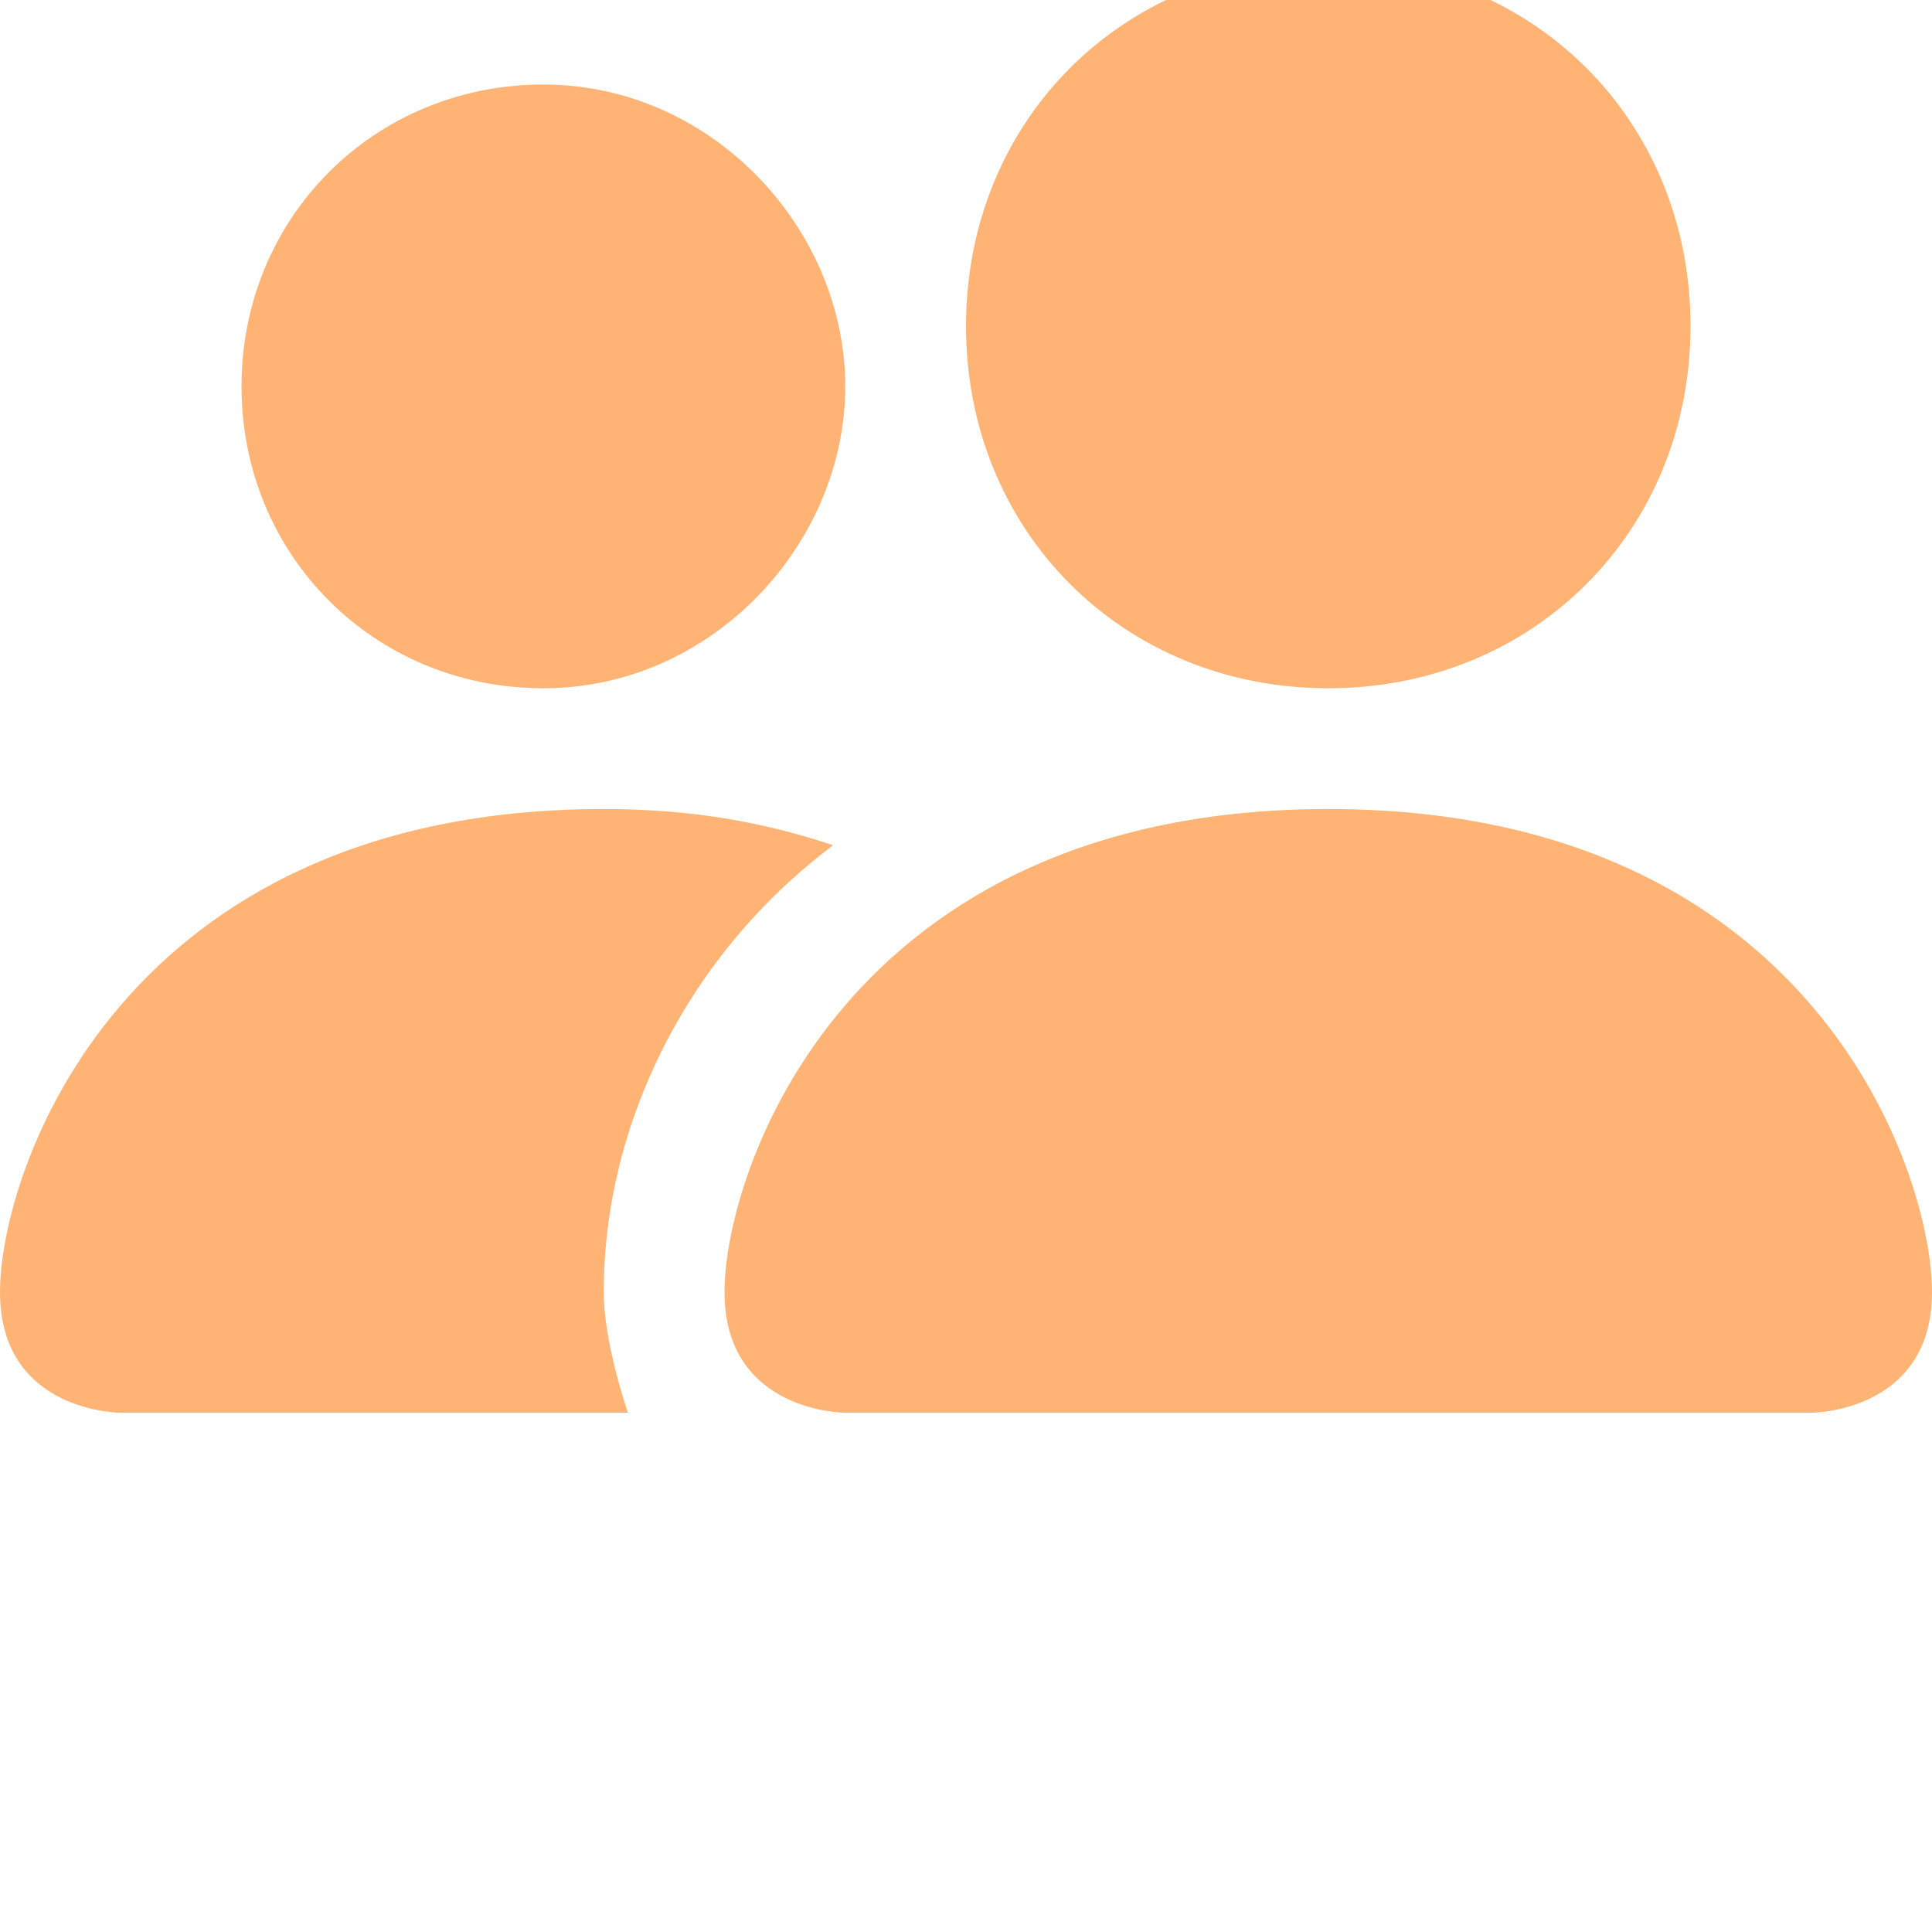 <?xml version="1.0" encoding="utf-8"?>
<!-- Generator: Adobe Illustrator 25.2.1, SVG Export Plug-In . SVG Version: 6.00 Build 0)  -->
<svg version="1.1" id="Calque_1" xmlns="http://www.w3.org/2000/svg" xmlns:xlink="http://www.w3.org/1999/xlink" x="0px" y="0px"
	 viewBox="0 0 16 16" style="enable-background:new 0 0 16 16;" xml:space="preserve">
<style type="text/css">
	.st0{fill:#FFB475;}
	.st1{fill-rule:evenodd;clip-rule:evenodd;fill:#FFB475;}
</style>
<path class="st0" d="M7,11.7c0,0-1,0-1-1s1-4,5-4s5,3,5,4s-1,1-1,1H7z M11,5.7c1.7,0,3-1.3,3-3s-1.3-3-3-3S8,1,8,2.7S9.3,5.7,11,5.7
	z"/>
<path class="st1" d="M5.2,11.7C5.1,11.4,5,11,5,10.7c0-1.4,0.7-2.8,1.9-3.7C6.3,6.8,5.7,6.7,5,6.7c-4,0-5,3-5,4s1,1,1,1H5.2z"/>
<path class="st0" d="M4.5,5.7C5.9,5.7,7,4.5,7,3.2S5.9,0.7,4.5,0.7S2,1.8,2,3.2S3.1,5.7,4.5,5.7z"/>
</svg>
